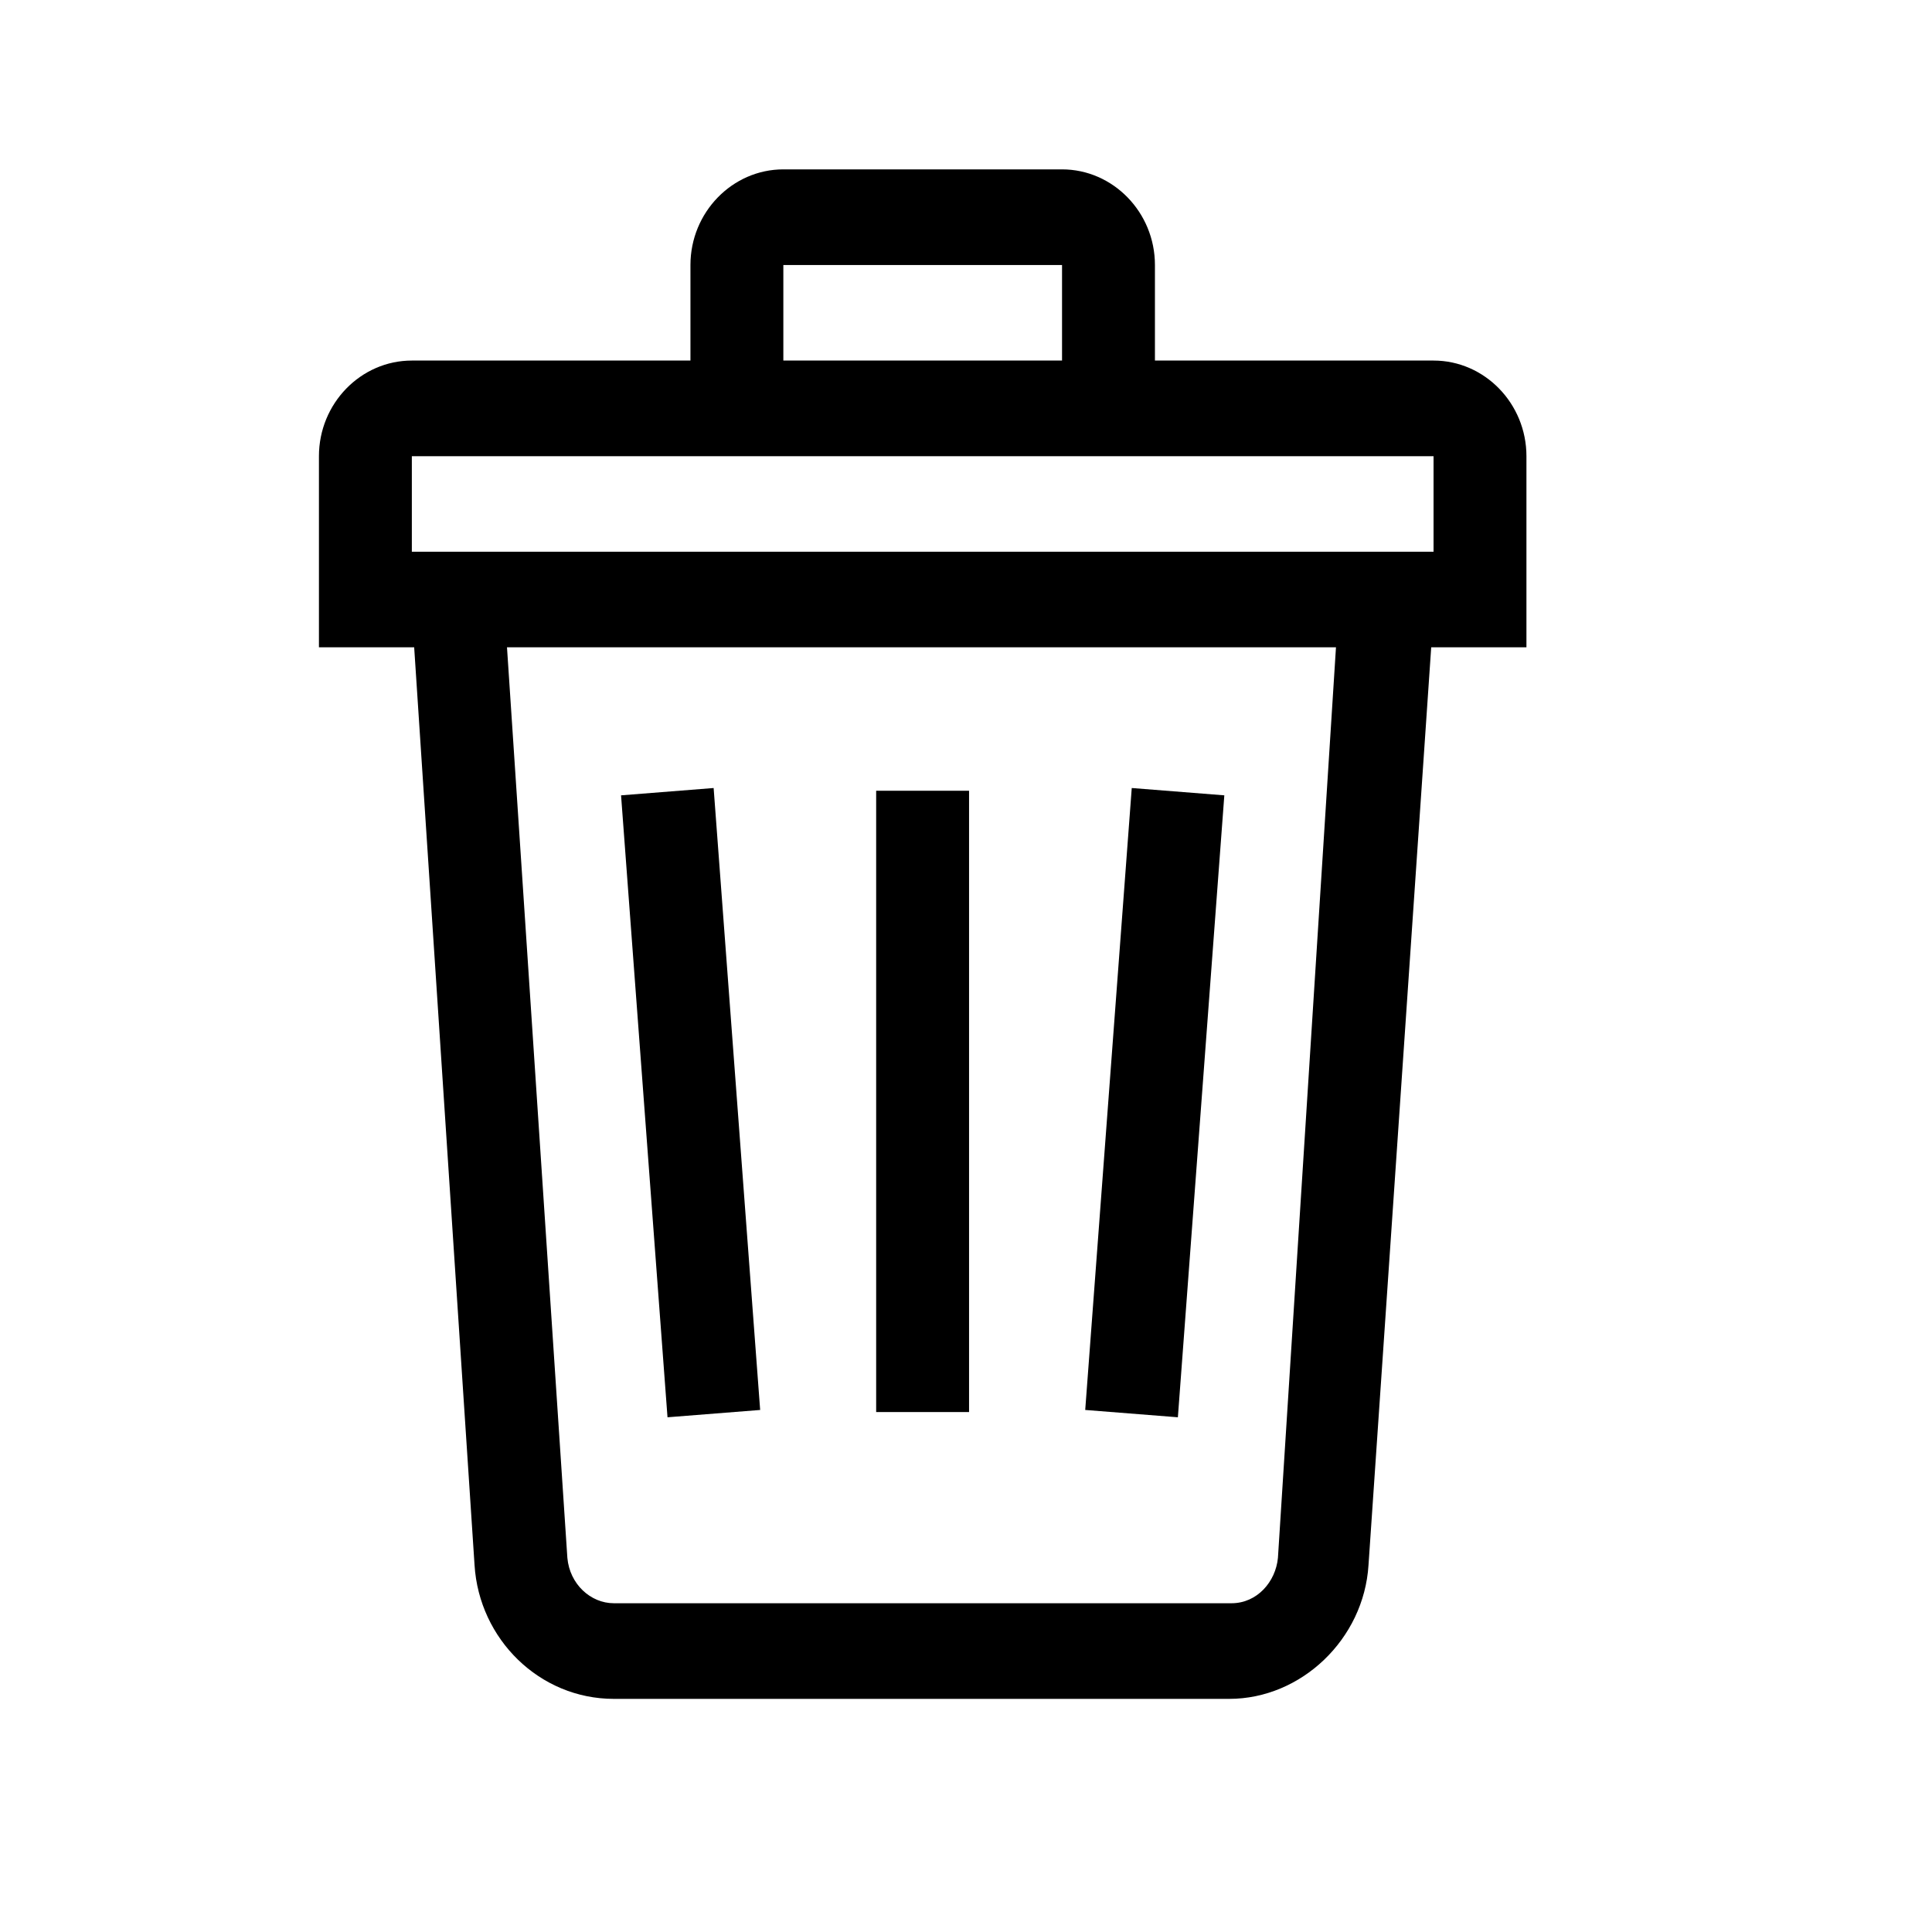 <svg viewBox="0 0 24 24" xmlns="http://www.w3.org/2000/svg">
<path d="M17.808 4.479H14.347V3.292C14.347 2.638 13.827 2.104 13.193 2.104H9.731C9.097 2.104 8.577 2.638 8.577 3.292V4.479H5.116C4.481 4.479 3.962 5.013 3.962 5.667V8.041H5.145L5.895 19.442C5.952 20.362 6.702 21.104 7.625 21.104H15.27C16.164 21.104 16.943 20.362 17 19.442L17.779 8.041H18.962V5.667C18.962 5.013 18.443 4.479 17.808 4.479ZM9.731 3.292H13.193V4.479H9.731V3.292ZM15.875 19.352C15.847 19.649 15.616 19.916 15.299 19.916H7.625C7.337 19.916 7.077 19.679 7.048 19.352L6.298 8.041H16.596L15.875 19.352ZM17.808 6.854H5.116V5.667H17.808V6.854Z" />
<path d="M9.443 17.515L8.865 9.789L7.715 9.88L8.292 17.606L9.443 17.515Z" />
<path d="M12.038 9.823H10.884V17.541H12.038V9.823Z" />
<path d="M15.209 9.88L14.059 9.789L13.481 17.515L14.632 17.606L15.209 9.88Z" />
</svg>
